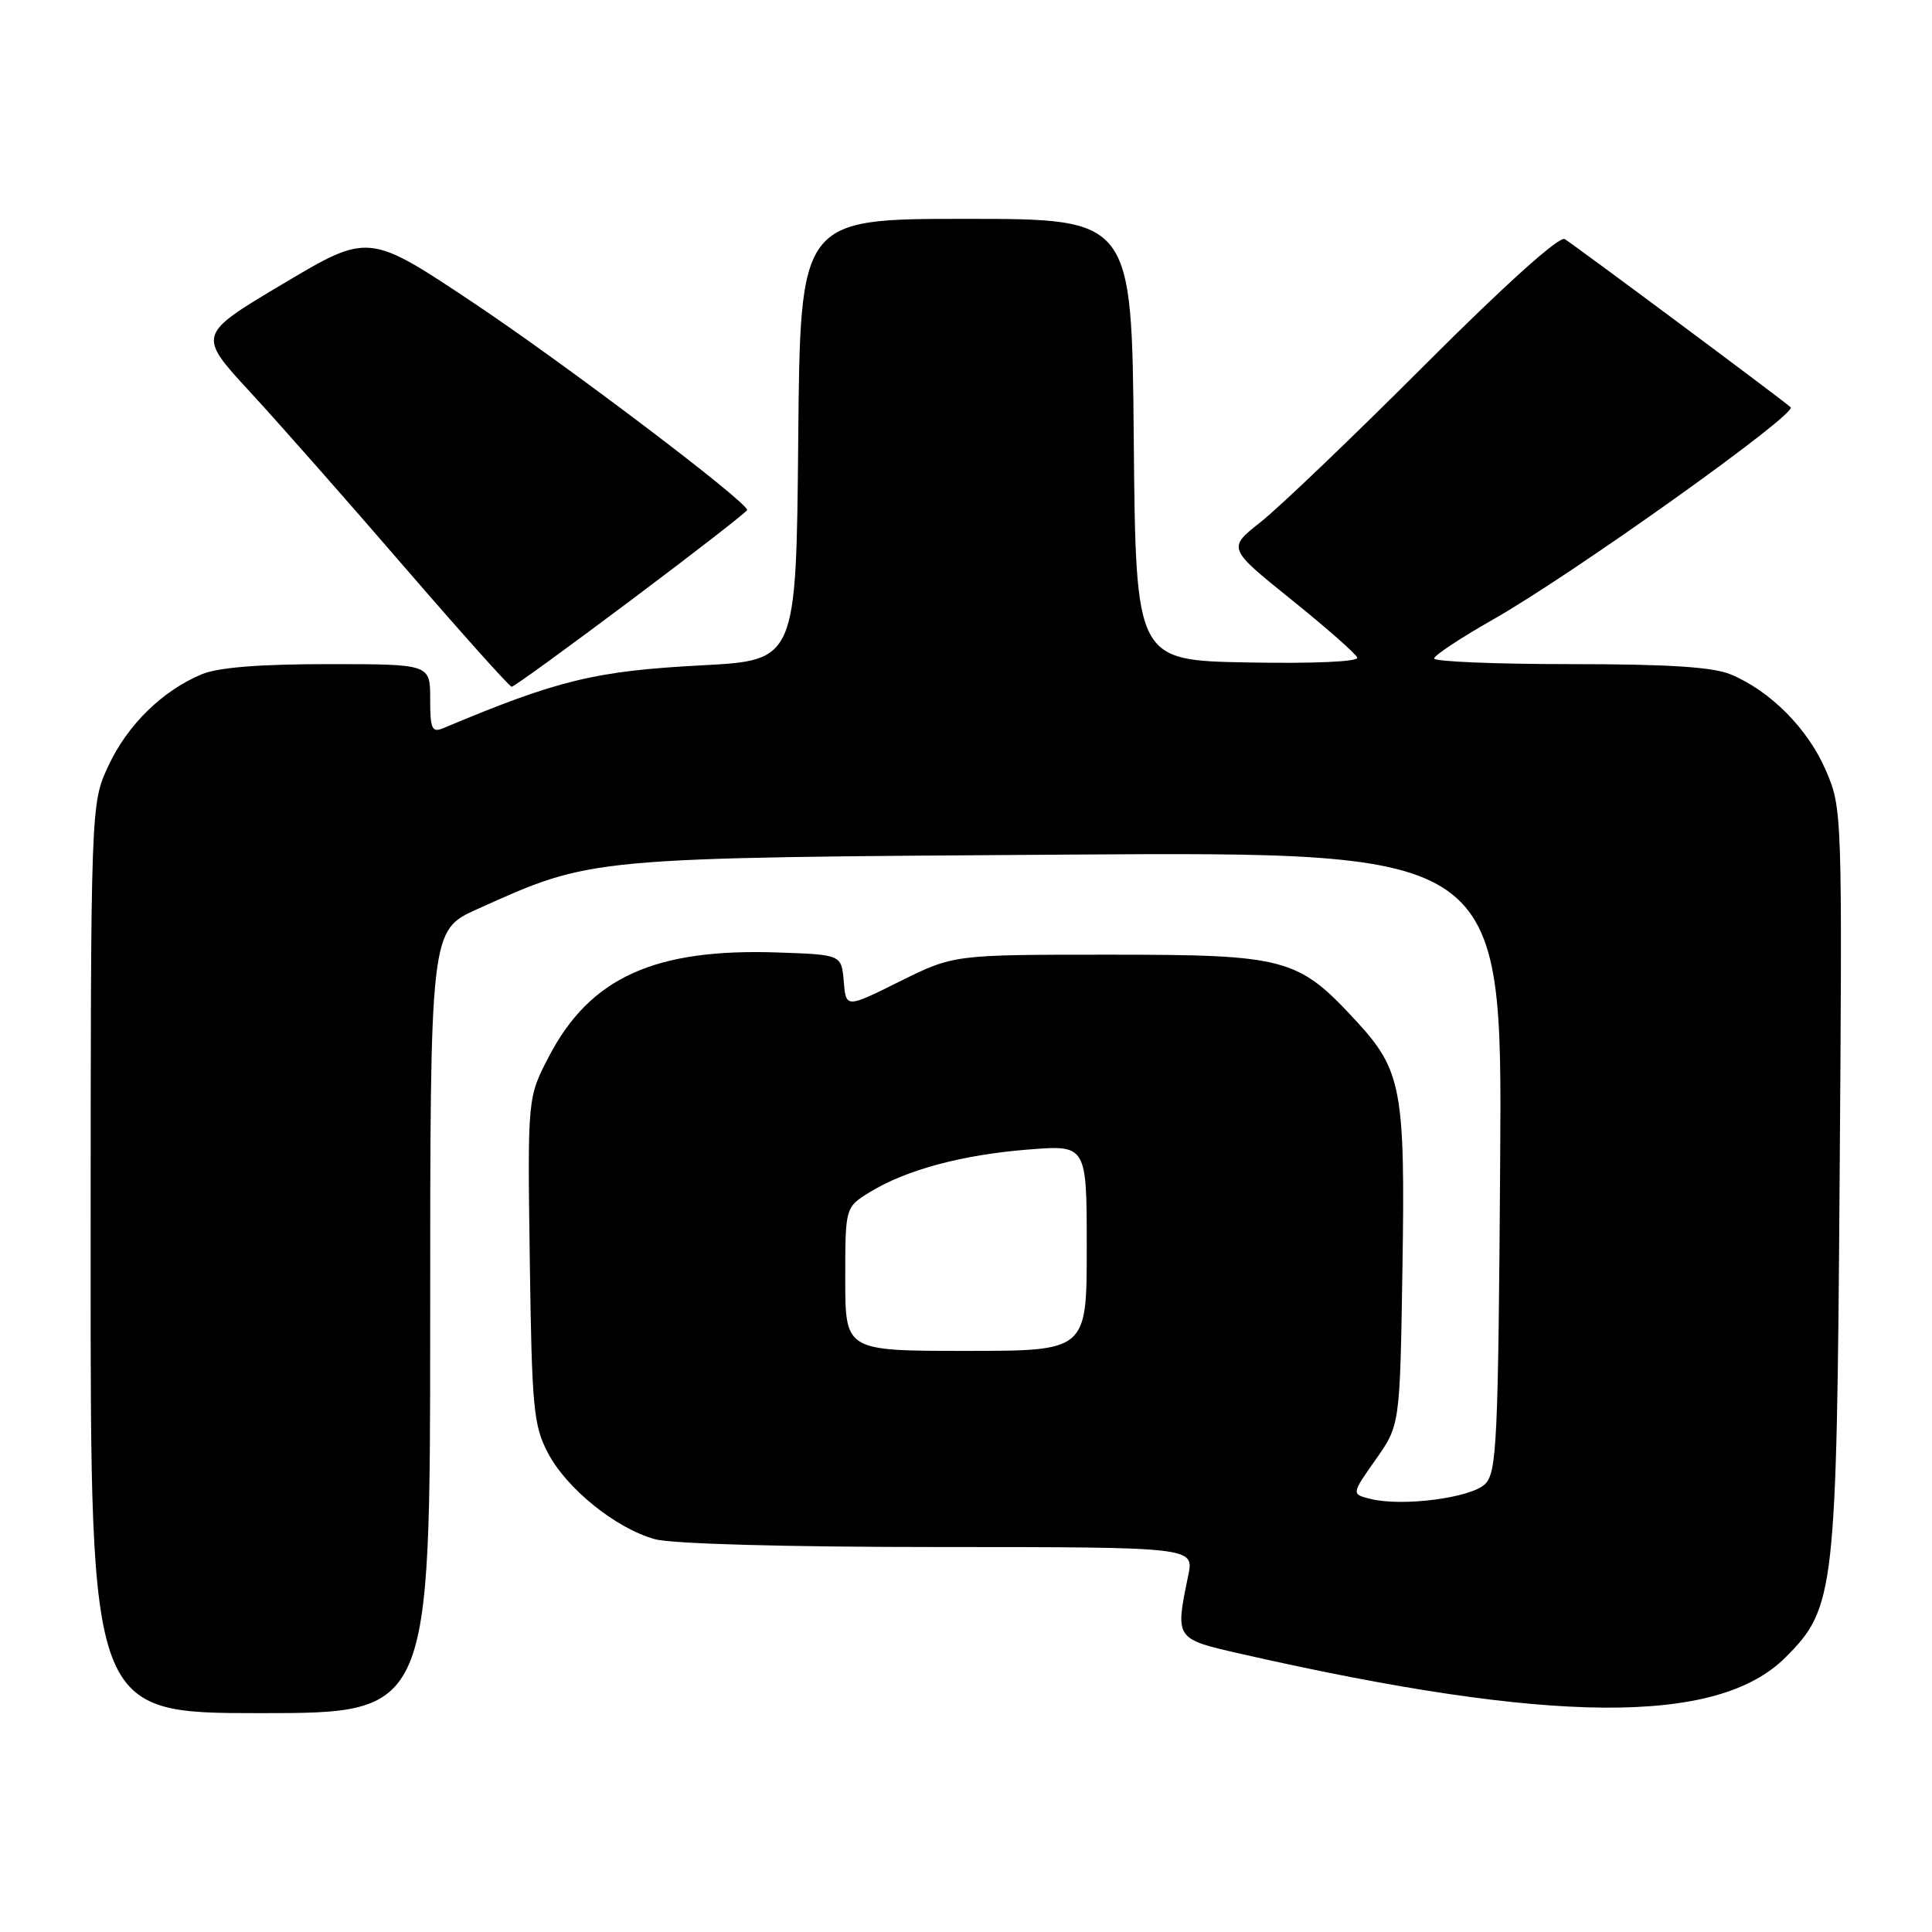 <?xml version="1.0" encoding="UTF-8" standalone="no"?>
<!DOCTYPE svg PUBLIC "-//W3C//DTD SVG 1.1//EN" "http://www.w3.org/Graphics/SVG/1.1/DTD/svg11.dtd" >
<svg xmlns="http://www.w3.org/2000/svg" xmlns:xlink="http://www.w3.org/1999/xlink" version="1.1" viewBox="0 0 256 256">
 <g >
 <path fill="currentColor"
d=" M 57.00 175.14 C 57.00 123.27 57.00 123.27 63.25 120.46 C 78.57 113.57 77.55 113.66 141.28 113.24 C 199.06 112.86 199.06 112.86 198.78 153.89 C 198.53 190.94 198.33 195.10 196.80 196.63 C 194.95 198.48 185.80 199.67 181.58 198.61 C 179.06 197.98 179.06 197.98 182.28 193.41 C 185.50 188.84 185.50 188.84 185.83 168.17 C 186.21 144.43 185.73 141.83 179.73 135.32 C 171.98 126.91 170.44 126.50 146.94 126.50 C 126.37 126.50 126.37 126.50 119.23 130.04 C 112.10 133.59 112.10 133.59 111.80 130.04 C 111.50 126.50 111.50 126.50 103.11 126.21 C 86.76 125.64 78.21 129.51 72.74 139.98 C 69.90 145.43 69.90 145.43 70.20 166.96 C 70.47 186.52 70.69 188.87 72.59 192.50 C 75.07 197.25 81.59 202.51 86.78 203.95 C 89.00 204.57 104.12 204.99 124.36 204.99 C 158.22 205.00 158.22 205.00 157.45 208.75 C 155.70 217.22 155.66 217.15 164.50 219.16 C 205.61 228.50 227.57 228.63 236.58 219.62 C 243.14 213.06 243.37 211.09 243.76 156.32 C 244.12 107.58 244.10 107.10 241.93 102.07 C 239.57 96.58 234.61 91.57 229.35 89.37 C 226.98 88.38 221.07 88.00 208.03 88.00 C 198.11 88.00 190.01 87.66 190.03 87.25 C 190.05 86.84 193.54 84.53 197.78 82.12 C 208.24 76.20 238.23 54.81 237.27 53.96 C 235.94 52.79 208.56 32.41 207.33 31.68 C 206.62 31.25 199.41 37.73 188.83 48.32 C 179.30 57.86 169.51 67.23 167.07 69.15 C 162.65 72.64 162.65 72.64 171.07 79.42 C 175.71 83.15 179.65 86.62 179.84 87.13 C 180.04 87.68 174.12 87.94 165.34 87.78 C 150.50 87.50 150.50 87.50 150.23 58.25 C 149.97 29.00 149.97 29.00 128.00 29.00 C 106.03 29.00 106.03 29.00 105.77 58.25 C 105.50 87.50 105.50 87.50 93.00 88.16 C 78.83 88.91 73.94 90.10 58.75 96.48 C 57.23 97.12 57.00 96.61 57.00 92.61 C 57.00 88.00 57.00 88.00 43.47 88.00 C 34.37 88.00 28.88 88.44 26.72 89.35 C 21.50 91.53 16.88 96.07 14.37 101.46 C 12.02 106.50 12.02 106.50 12.01 166.75 C 12.00 227.00 12.00 227.00 34.50 227.00 C 57.00 227.00 57.00 227.00 57.00 175.14 Z  M 83.66 79.49 C 92.10 73.16 99.00 67.80 99.00 67.58 C 99.00 66.48 74.82 48.18 62.67 40.08 C 48.84 30.86 48.84 30.86 37.49 37.61 C 26.15 44.36 26.15 44.36 33.13 51.93 C 36.97 56.09 46.22 66.59 53.69 75.25 C 61.17 83.91 67.52 91.00 67.80 91.00 C 68.09 91.00 75.23 85.82 83.66 79.49 Z  M 112.00 169.49 C 112.00 159.97 112.00 159.97 115.25 157.97 C 120.05 155.01 127.51 153.01 136.25 152.32 C 144.00 151.70 144.00 151.70 144.00 165.35 C 144.00 179.00 144.00 179.00 128.00 179.00 C 112.00 179.00 112.00 179.00 112.00 169.49 Z "/>
</g>
</svg>